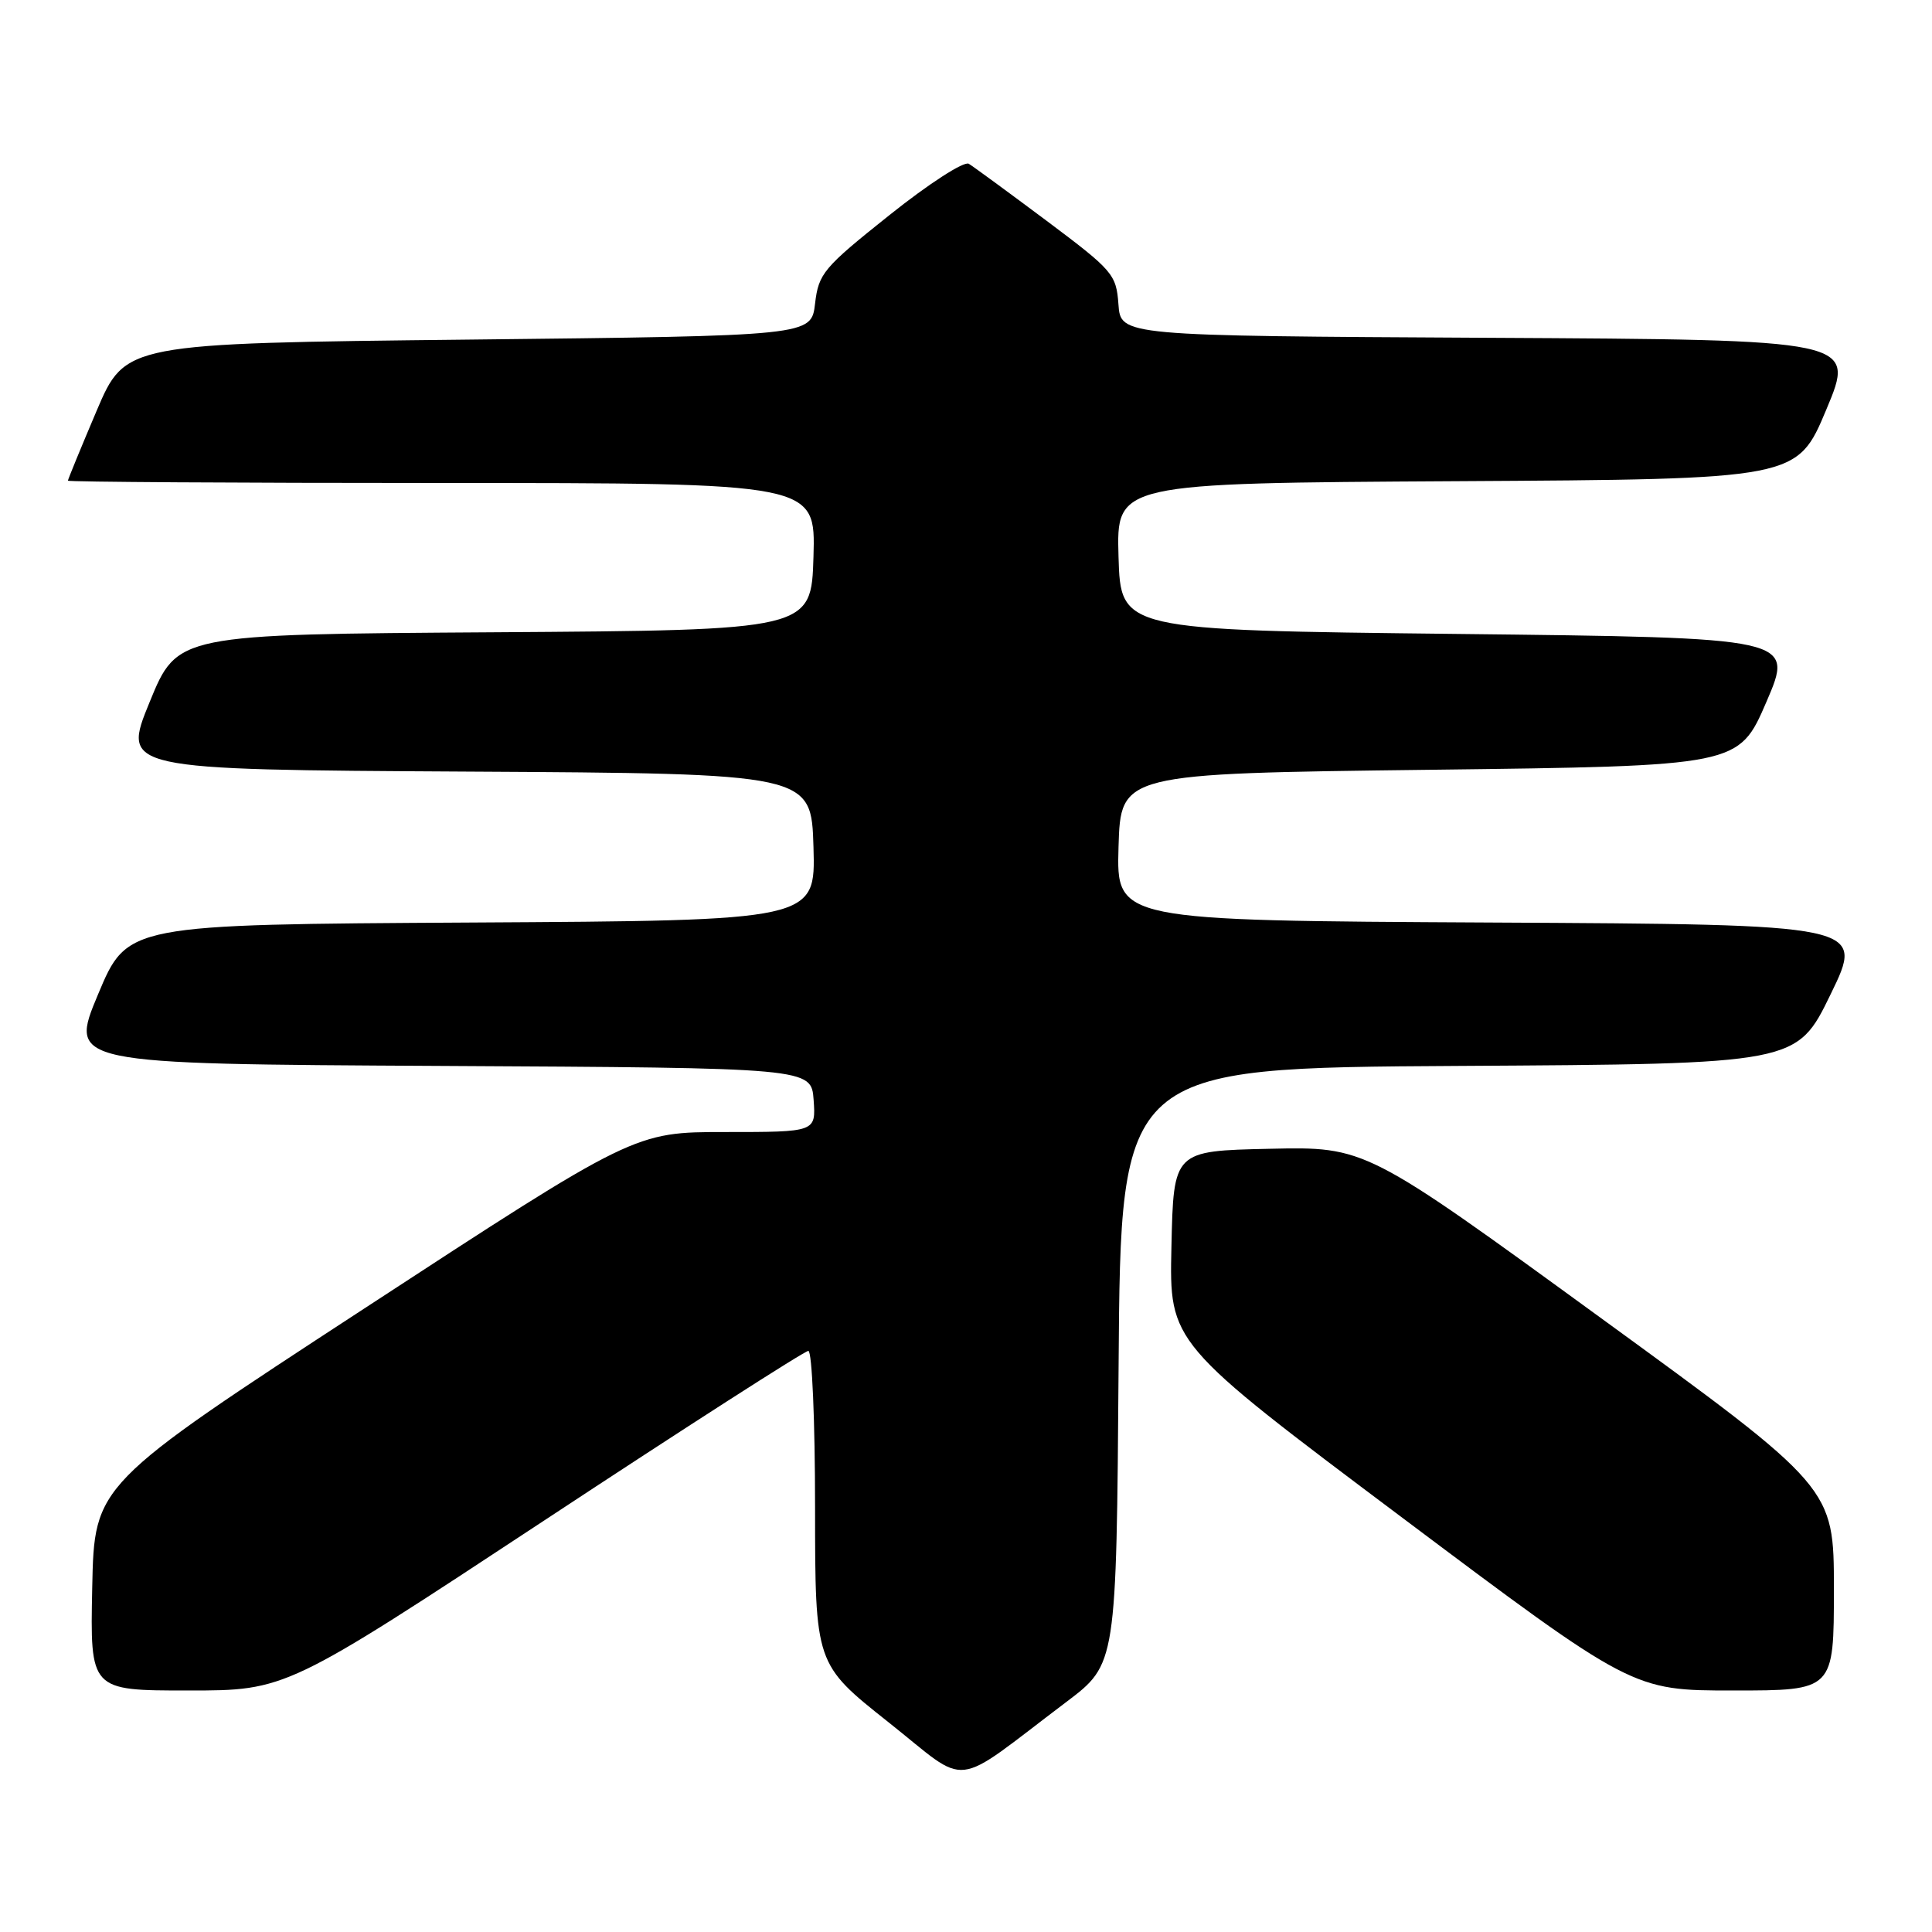 <?xml version="1.0" encoding="UTF-8" standalone="no"?>
<!DOCTYPE svg PUBLIC "-//W3C//DTD SVG 1.1//EN" "http://www.w3.org/Graphics/SVG/1.1/DTD/svg11.dtd" >
<svg xmlns="http://www.w3.org/2000/svg" xmlns:xlink="http://www.w3.org/1999/xlink" version="1.1" viewBox="0 0 256 256">
 <g >
 <path fill="currentColor"
d=" M 141.32 225.50 C 147.93 220.50 147.93 220.50 148.22 181.00 C 148.50 141.50 148.50 141.50 193.29 141.24 C 238.08 140.98 238.08 140.98 242.57 131.74 C 247.07 122.50 247.07 122.50 197.50 122.24 C 147.93 121.98 147.93 121.98 148.21 112.24 C 148.50 102.50 148.50 102.50 189.45 102.00 C 230.39 101.50 230.39 101.50 234.06 93.00 C 237.72 84.50 237.72 84.50 193.11 84.00 C 148.50 83.50 148.50 83.50 148.21 73.76 C 147.93 64.02 147.93 64.02 193.03 63.76 C 238.13 63.50 238.13 63.50 242.00 54.26 C 245.87 45.02 245.87 45.02 197.18 44.76 C 148.50 44.50 148.50 44.50 148.20 40.33 C 147.91 36.35 147.48 35.85 138.70 29.27 C 133.64 25.49 128.99 22.08 128.37 21.70 C 127.73 21.33 123.08 24.33 117.87 28.49 C 109.10 35.48 108.47 36.23 108.00 40.23 C 107.50 44.50 107.50 44.50 62.05 45.00 C 16.61 45.50 16.61 45.50 12.80 54.44 C 10.71 59.36 9.00 63.53 9.00 63.69 C 9.00 63.86 31.29 64.00 58.54 64.00 C 108.07 64.00 108.07 64.00 107.79 73.75 C 107.50 83.50 107.50 83.50 65.50 83.78 C 23.50 84.05 23.50 84.05 19.83 93.02 C 16.16 101.98 16.16 101.98 61.83 102.24 C 107.50 102.50 107.50 102.50 107.79 112.24 C 108.07 121.98 108.07 121.98 62.47 122.24 C 16.87 122.50 16.87 122.50 13.00 131.74 C 9.13 140.98 9.13 140.98 58.32 141.24 C 107.50 141.50 107.50 141.50 107.81 145.75 C 108.11 150.00 108.11 150.00 96.10 150.00 C 84.08 150.00 84.08 150.00 48.29 173.37 C 12.50 196.73 12.50 196.73 12.22 210.37 C 11.94 224.00 11.94 224.00 24.93 224.00 C 37.91 224.00 37.91 224.00 72.07 201.50 C 90.85 189.12 106.62 179.00 107.11 179.00 C 107.60 179.00 108.00 188.29 108.00 199.75 C 108.01 220.50 108.01 220.50 117.71 228.19 C 128.69 236.89 125.81 237.21 141.32 225.50 Z  M 243.00 210.56 C 243.00 197.11 243.00 197.11 211.97 174.53 C 180.94 151.94 180.94 151.94 168.22 152.22 C 155.50 152.50 155.50 152.50 155.22 165.22 C 154.94 177.94 154.94 177.94 185.63 200.97 C 216.32 224.00 216.32 224.00 229.66 224.00 C 243.00 224.00 243.00 224.00 243.00 210.56 Z "/>
</g>
</svg>